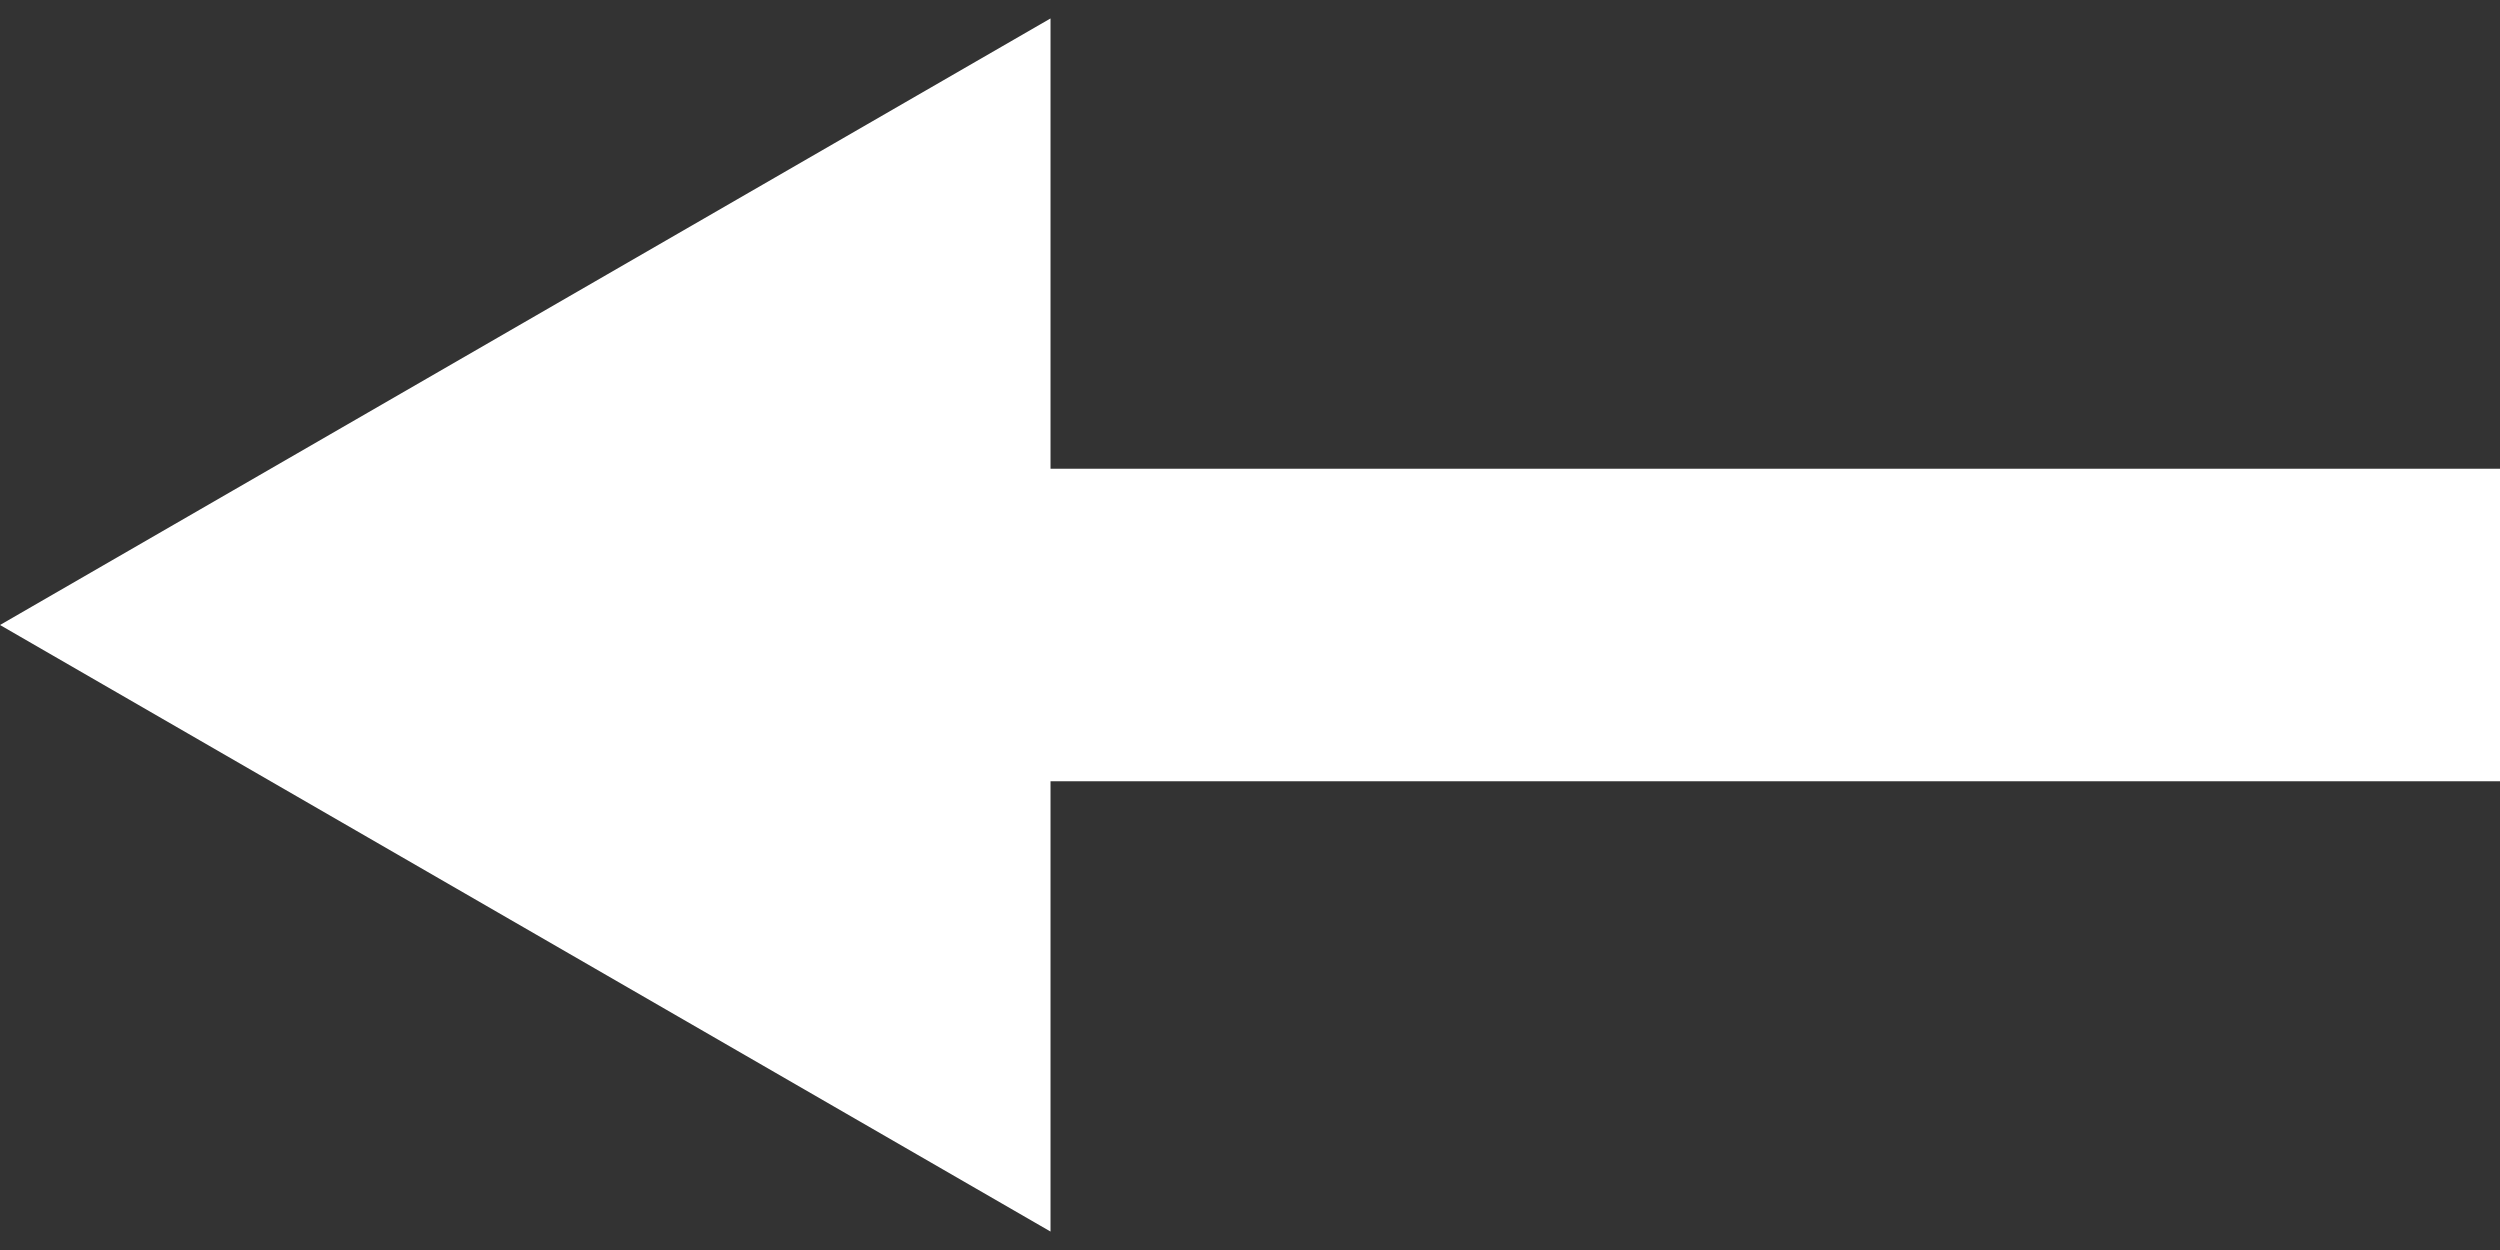 <svg width="24" height="12" viewBox="0 0 24 12" fill="none" xmlns="http://www.w3.org/2000/svg">
<rect x="0" y="0" width="24" height="12" fill="#333333" stroke="none"/>
<path fill-rule="evenodd" clip-rule="evenodd" d="M24 7.5L10.085 7.5L10.085 11.823L-2.54523e-07 6L10.085 0.177L10.085 4.5L24 4.5L24 7.5Z" fill="white"/>
</svg>
